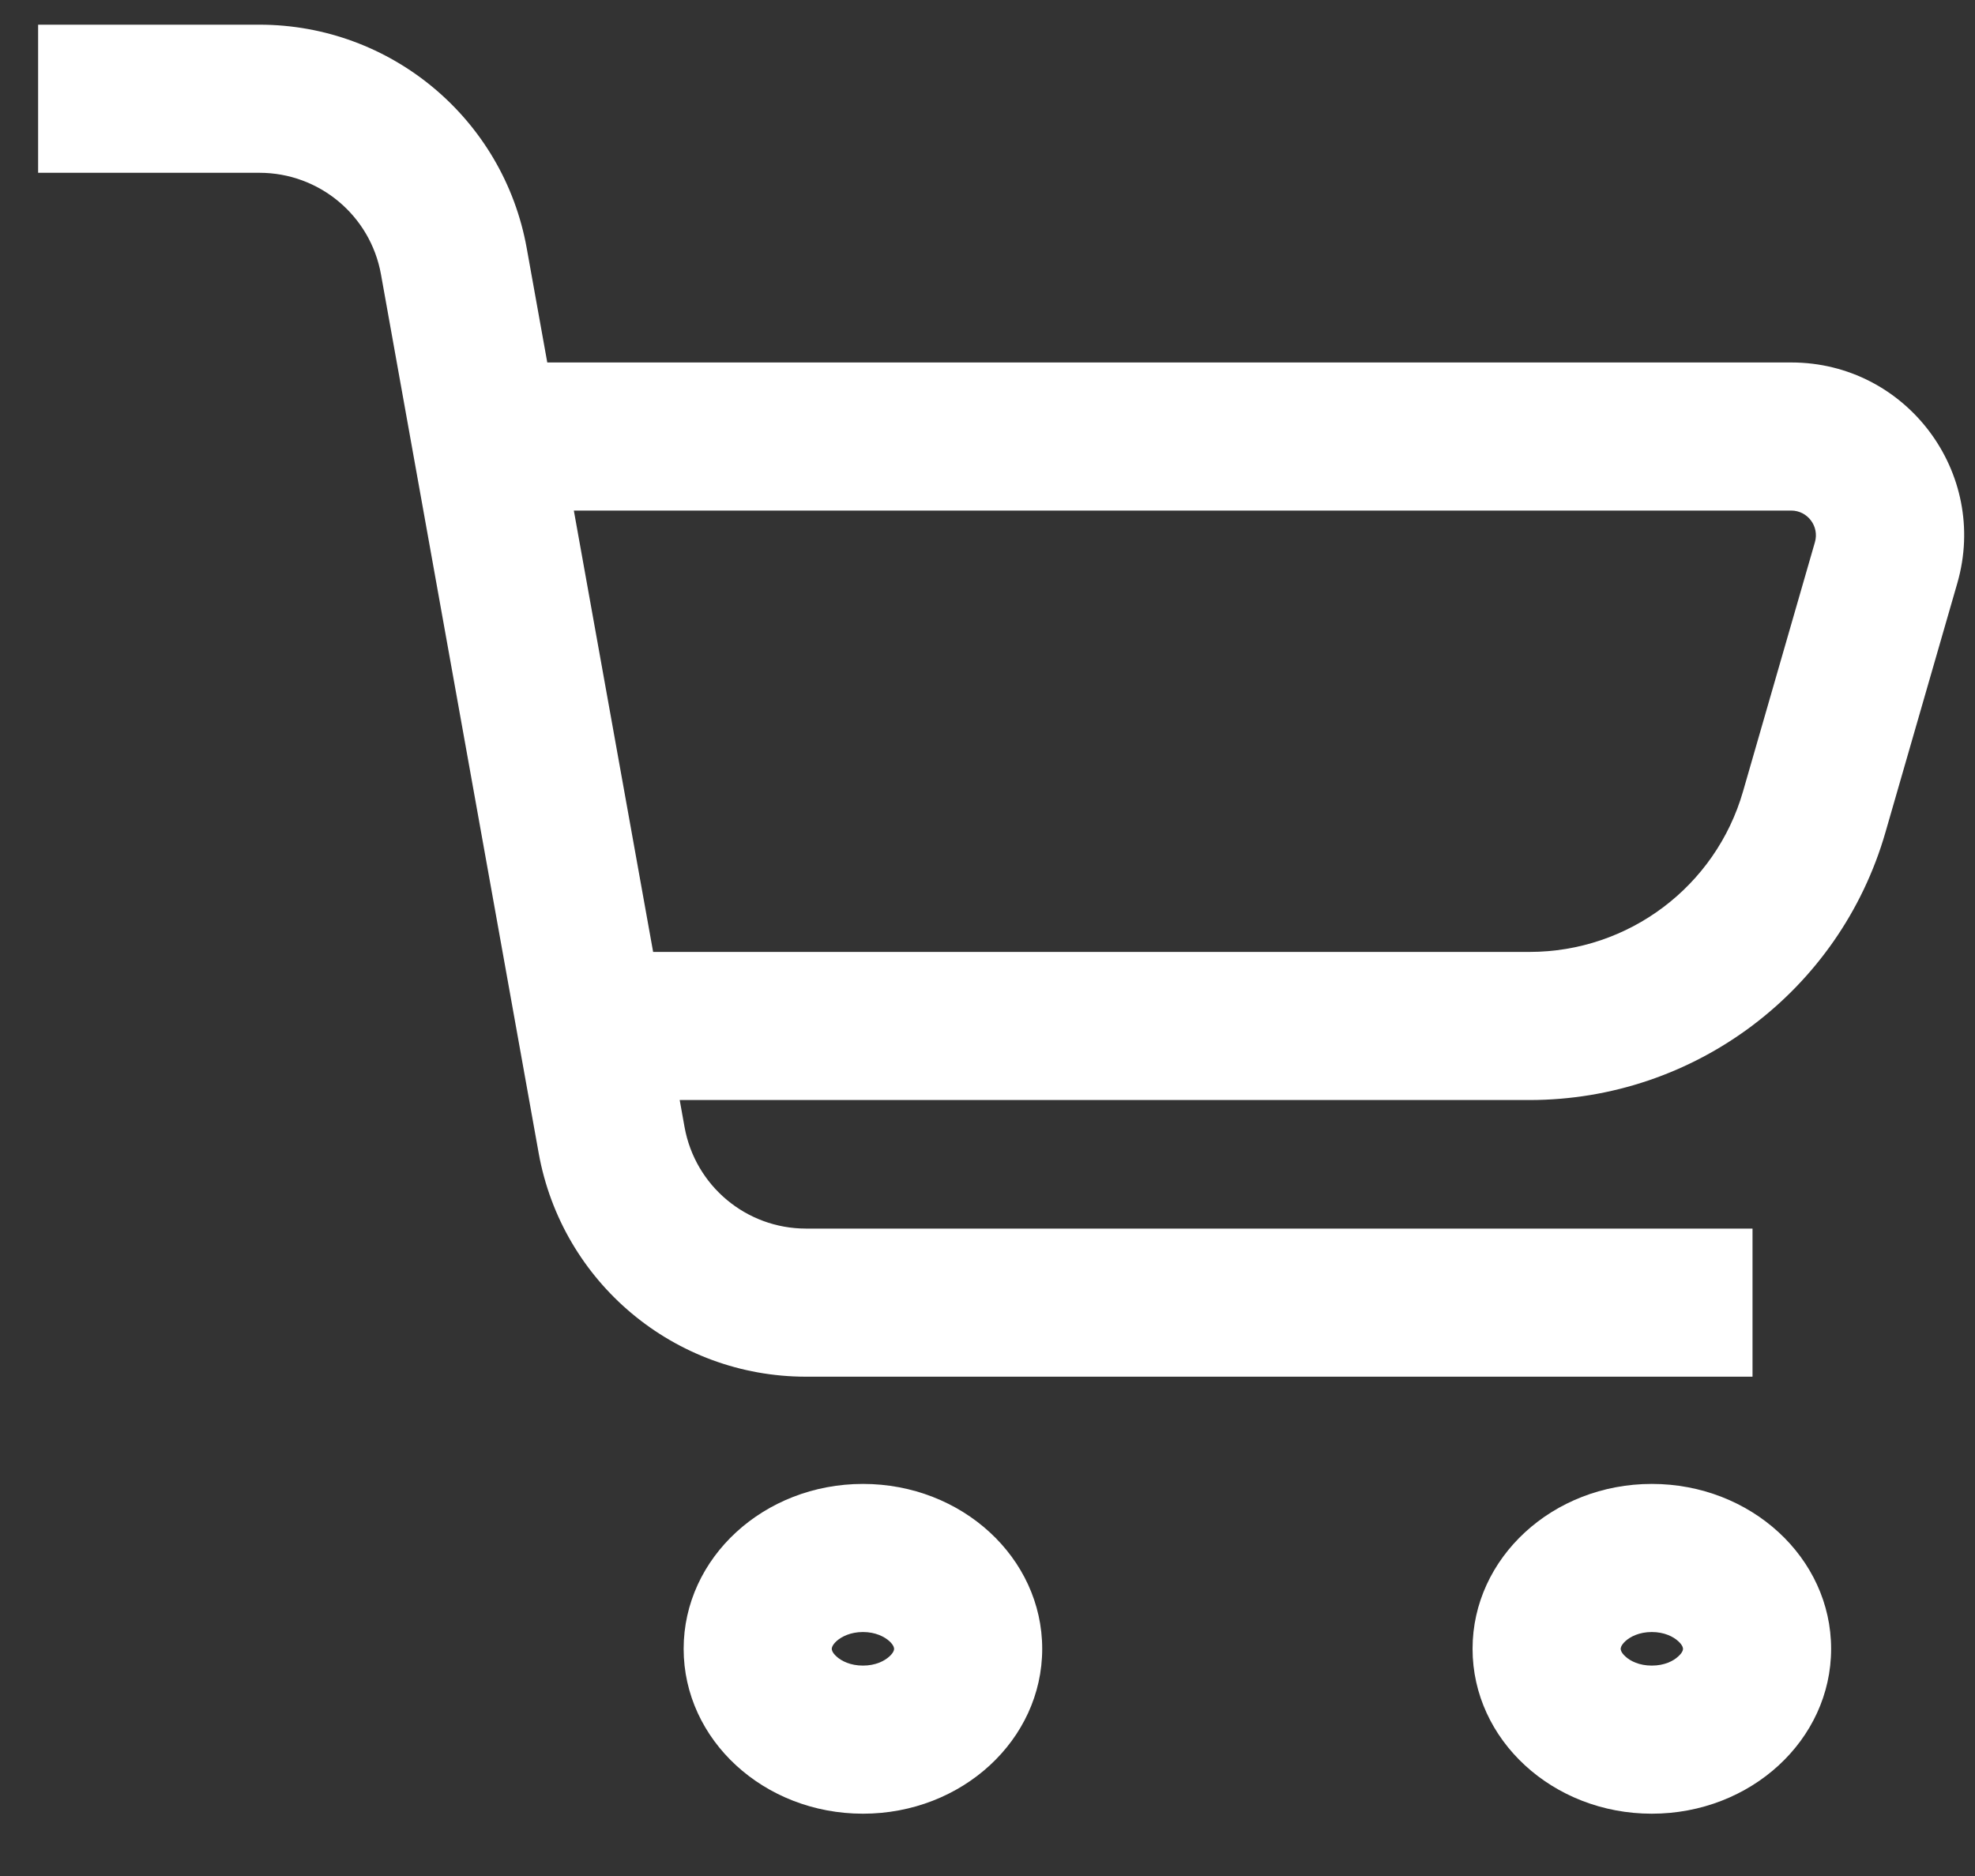 <svg width="20" height="19" viewBox="0 0 20 19" fill="none" xmlns="http://www.w3.org/2000/svg">
<rect x="0" y="0" width="20" height="19" fill="#333333" stroke="none"/>
<path fill-rule="evenodd" clip-rule="evenodd" d="M2.627 1.75H0.386V0.25H2.627C3.959 0.25 5.099 1.204 5.334 2.514L5.542 3.671H18.139C19.304 3.671 20.143 4.788 19.821 5.906L19.093 8.43C18.63 10.036 17.16 11.141 15.489 11.141H6.883L6.932 11.414C7.039 12.01 7.557 12.443 8.162 12.443H17.747V13.943H8.162C6.831 13.943 5.691 12.99 5.455 11.679L3.858 2.779C3.751 2.183 3.233 1.75 2.627 1.75ZM6.614 9.641H15.489C16.492 9.641 17.374 8.978 17.651 8.015L18.379 5.491C18.425 5.331 18.305 5.171 18.139 5.171H5.811L6.614 9.641Z" fill="white"/>
<path fill-rule="evenodd" clip-rule="evenodd" d="M9.054 16.699C9.054 16.699 9.054 16.699 9.054 16.699C9.054 16.699 9.054 16.699 9.054 16.699C9.054 16.694 9.054 16.666 9.007 16.622C8.956 16.576 8.865 16.529 8.739 16.529C8.612 16.529 8.521 16.576 8.47 16.622C8.423 16.666 8.423 16.694 8.423 16.699C8.423 16.699 8.423 16.699 8.423 16.699C8.423 16.699 8.423 16.699 8.423 16.699C8.423 16.705 8.423 16.733 8.47 16.776C8.521 16.823 8.612 16.869 8.739 16.869C8.865 16.869 8.956 16.823 9.007 16.776C9.054 16.733 9.054 16.705 9.054 16.699ZM8.739 18.369C9.741 18.369 10.554 17.622 10.554 16.699C10.554 15.777 9.741 15.029 8.739 15.029C7.736 15.029 6.923 15.777 6.923 16.699C6.923 17.622 7.736 18.369 8.739 18.369Z" fill="white"/>
<path fill-rule="evenodd" clip-rule="evenodd" d="M17.043 16.699C17.043 16.699 17.043 16.699 17.043 16.699C17.043 16.699 17.043 16.699 17.043 16.699C17.043 16.694 17.043 16.666 16.995 16.622C16.945 16.576 16.854 16.529 16.727 16.529C16.6 16.529 16.509 16.576 16.459 16.622C16.412 16.666 16.412 16.694 16.412 16.699C16.412 16.699 16.412 16.699 16.412 16.699C16.412 16.699 16.412 16.699 16.412 16.699C16.412 16.705 16.412 16.733 16.459 16.776C16.509 16.823 16.6 16.869 16.727 16.869C16.854 16.869 16.945 16.823 16.995 16.776C17.043 16.733 17.043 16.705 17.043 16.699ZM16.727 18.369C17.73 18.369 18.543 17.622 18.543 16.699C18.543 15.777 17.73 15.029 16.727 15.029C15.725 15.029 14.912 15.777 14.912 16.699C14.912 17.622 15.725 18.369 16.727 18.369Z" fill="white"/>
</svg>
